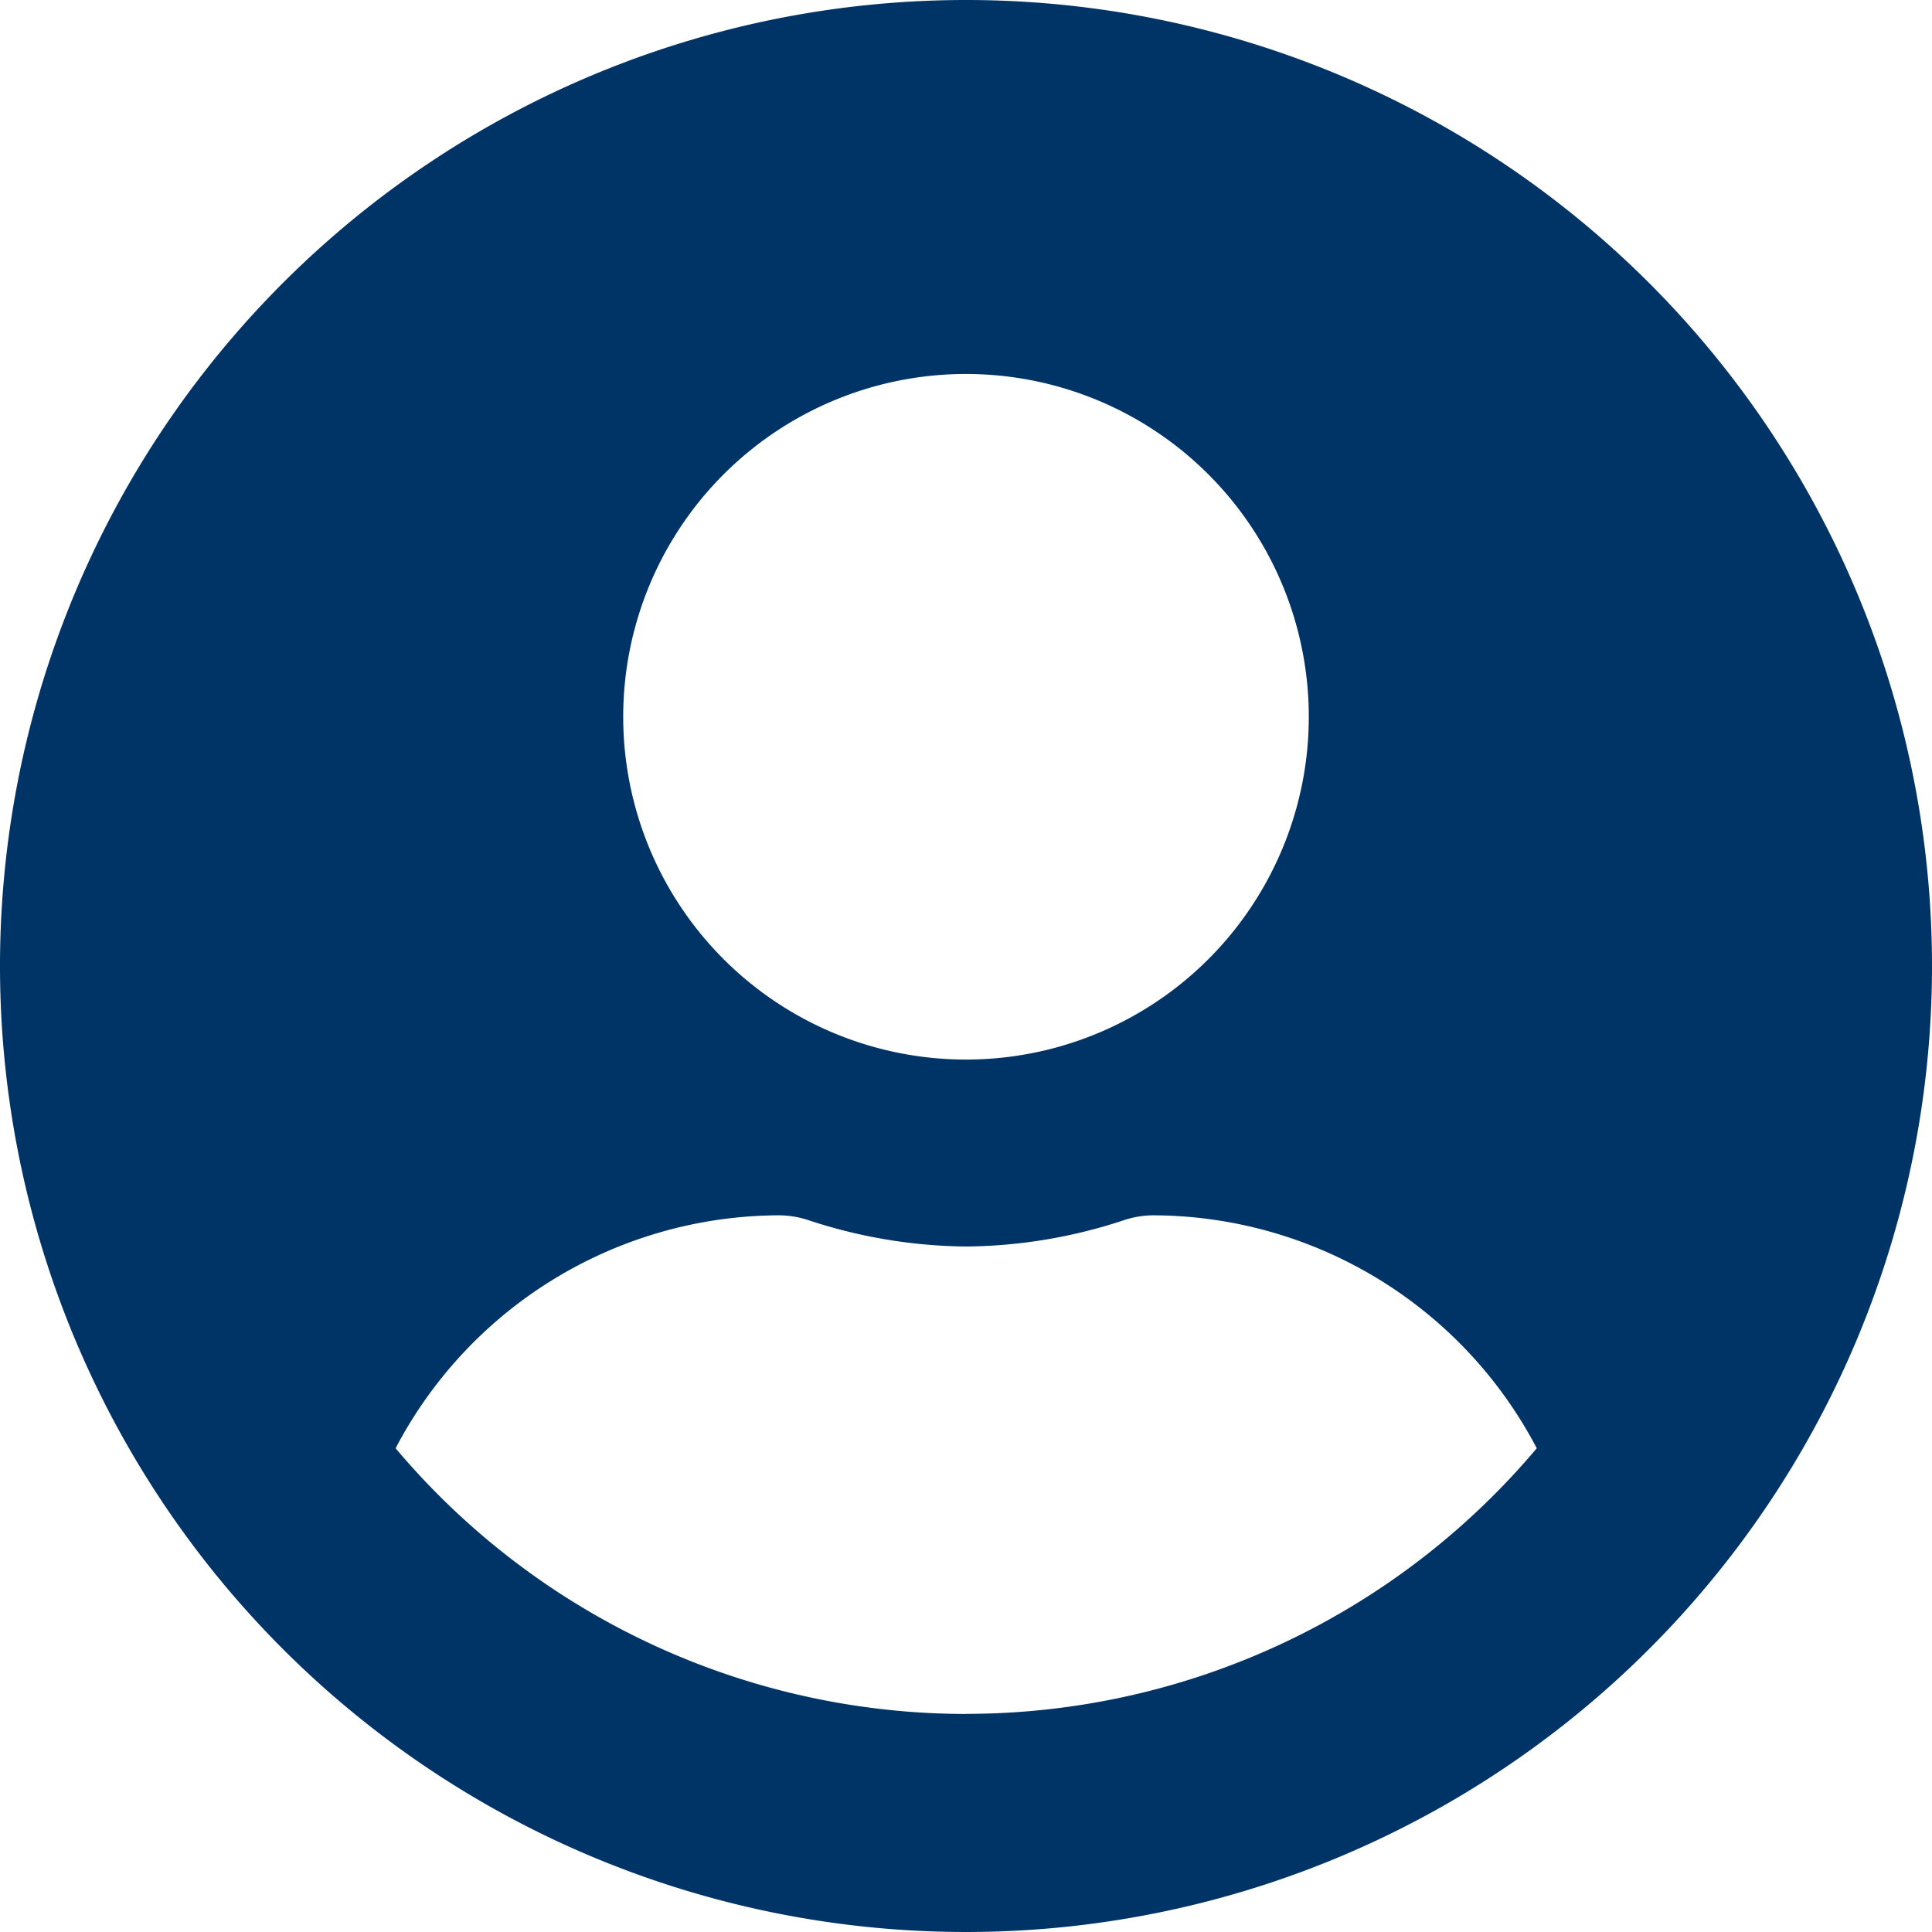 <svg xmlns="http://www.w3.org/2000/svg" width="21" height="21" viewBox="0 0 21 21">
  <path id="user" d="M10.5,8A10.5,10.5,0,1,0,21,18.5,10.5,10.5,0,0,0,10.5,8Zm0,4.065A3.726,3.726,0,1,1,6.774,15.79,3.726,3.726,0,0,1,10.5,12.065Zm0,14.565a8.113,8.113,0,0,1-6.2-2.888,4.721,4.721,0,0,1,4.17-2.532,1.036,1.036,0,0,1,.3.047,5.606,5.606,0,0,0,1.732.292,5.584,5.584,0,0,0,1.732-.292,1.036,1.036,0,0,1,.3-.047,4.721,4.721,0,0,1,4.17,2.532A8.113,8.113,0,0,1,10.5,26.629Z" transform="translate(0 -8)" fill="#036"/>
</svg>
